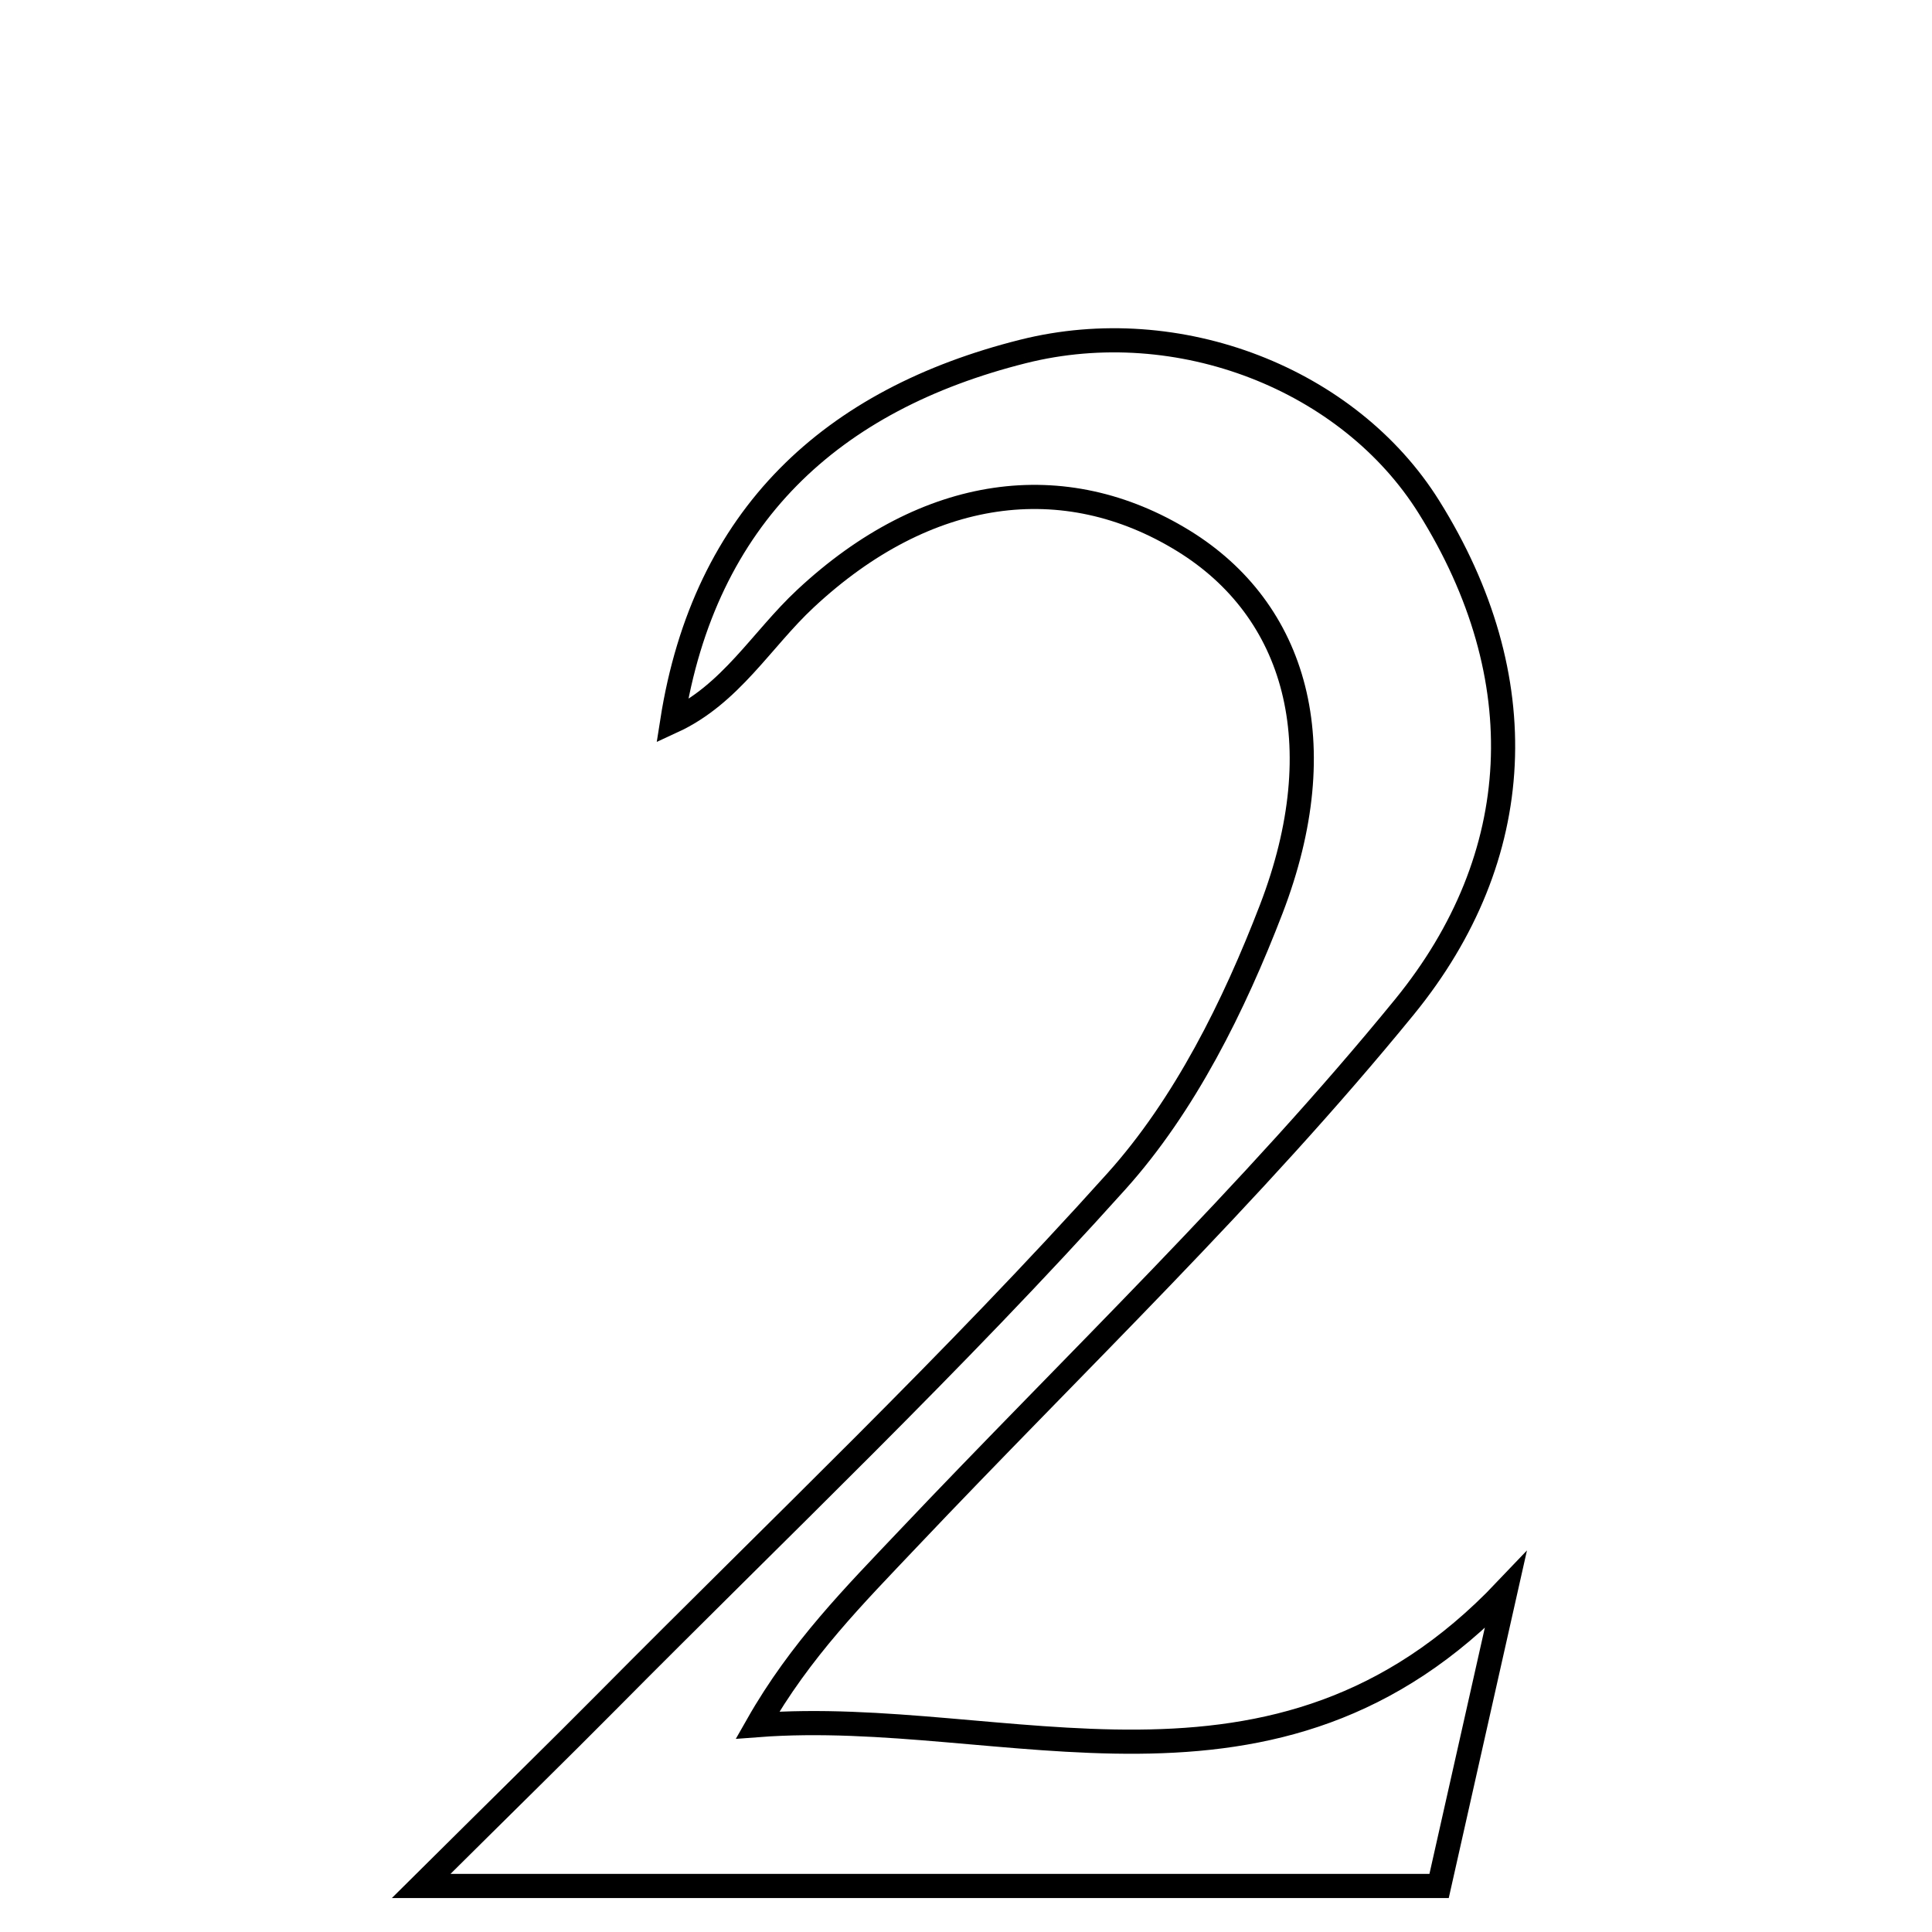 <svg xmlns="http://www.w3.org/2000/svg" viewBox="0.0 0.0 24.0 24.0" height="200px" width="200px"><path fill="none" stroke="black" stroke-width=".3" stroke-opacity="1.0"  filling="0" d="M12.708 4.366 C14.645 3.879 16.758 4.711 17.75 6.297 C19.076 8.417 18.969 10.641 17.447 12.508 C15.545 14.839 13.349 16.931 11.275 19.121 C10.618 19.815 9.943 20.492 9.41 21.43 C12.493 21.195 15.838 22.771 18.703 19.757 C18.438 20.936 18.173 22.115 17.877 23.428 C13.878 23.428 9.974 23.428 5.232 23.428 C6.336 22.332 6.942 21.74 7.539 21.138 C9.663 18.995 11.857 16.915 13.87 14.673 C14.719 13.728 15.33 12.494 15.792 11.293 C16.582 9.236 16.099 7.579 14.7 6.718 C13.221 5.809 11.513 6.03 10.007 7.435 C9.46 7.944 9.078 8.628 8.35 8.963 C8.751 6.404 10.338 4.961 12.708 4.366"></path></svg>